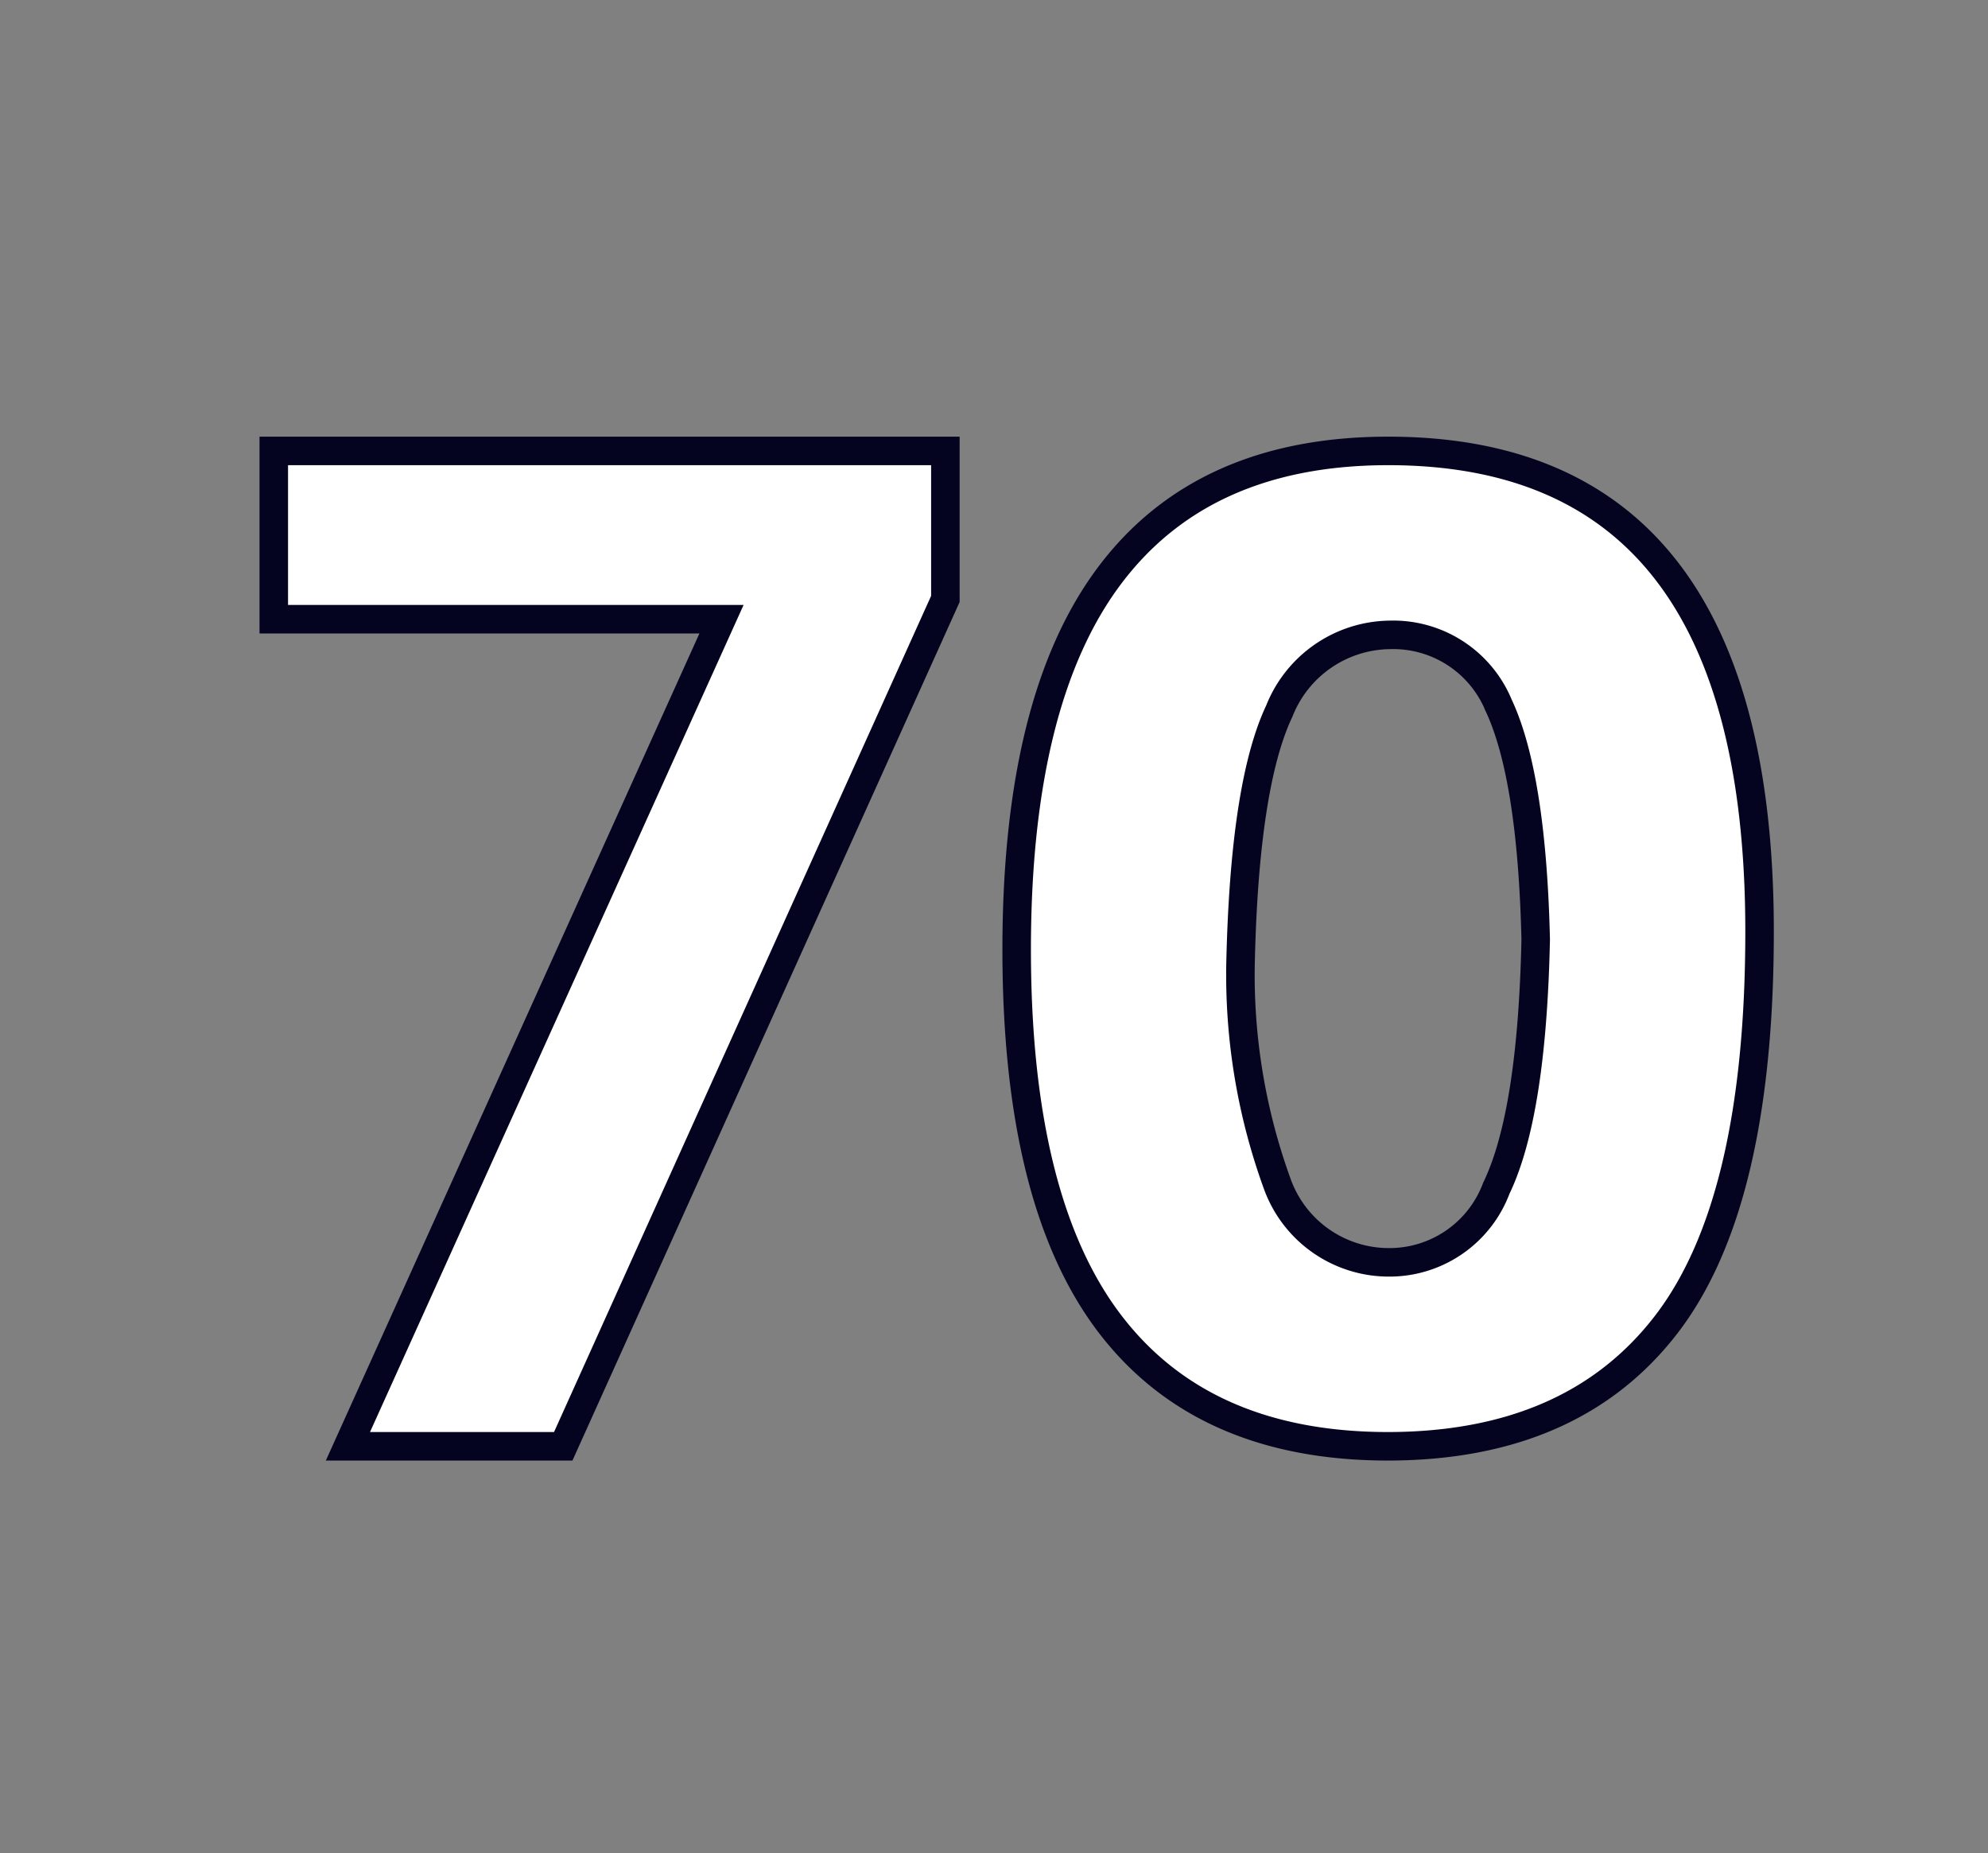 <svg id="Layer_1" data-name="Layer 1" xmlns="http://www.w3.org/2000/svg" viewBox="0 0 69.71 64.98"><rect x="0" y="0" width="69.71" height="64.98" fill="#808080" stroke="none"/><defs><style>.cls-1{fill:#fff;stroke:#040421;}</style></defs><path class="cls-1" d="M19.75,50.71H12.2l13.1-29H9.6v-5.9H33.15V21Z"/><path class="cls-1" d="M61.7,32.66q0,9.54-3.28,13.79t-9.74,4.26q-6.47,0-9.75-4.28T35.65,33.29q0-8.8,3.28-13.14t9.75-4.34Q61.7,15.81,61.7,32.66Zm-7.85.28c-.09-3.83-.53-6.57-1.3-8.21a4,4,0,0,0-3.82-2.47,4.22,4.22,0,0,0-3.87,2.67q-1.22,2.58-1.36,8.84a21.43,21.43,0,0,0,1.31,7.8,4.16,4.16,0,0,0,3.92,2.69,4,4,0,0,0,3.74-2.6Q53.72,39.07,53.85,32.94Z"/></svg>